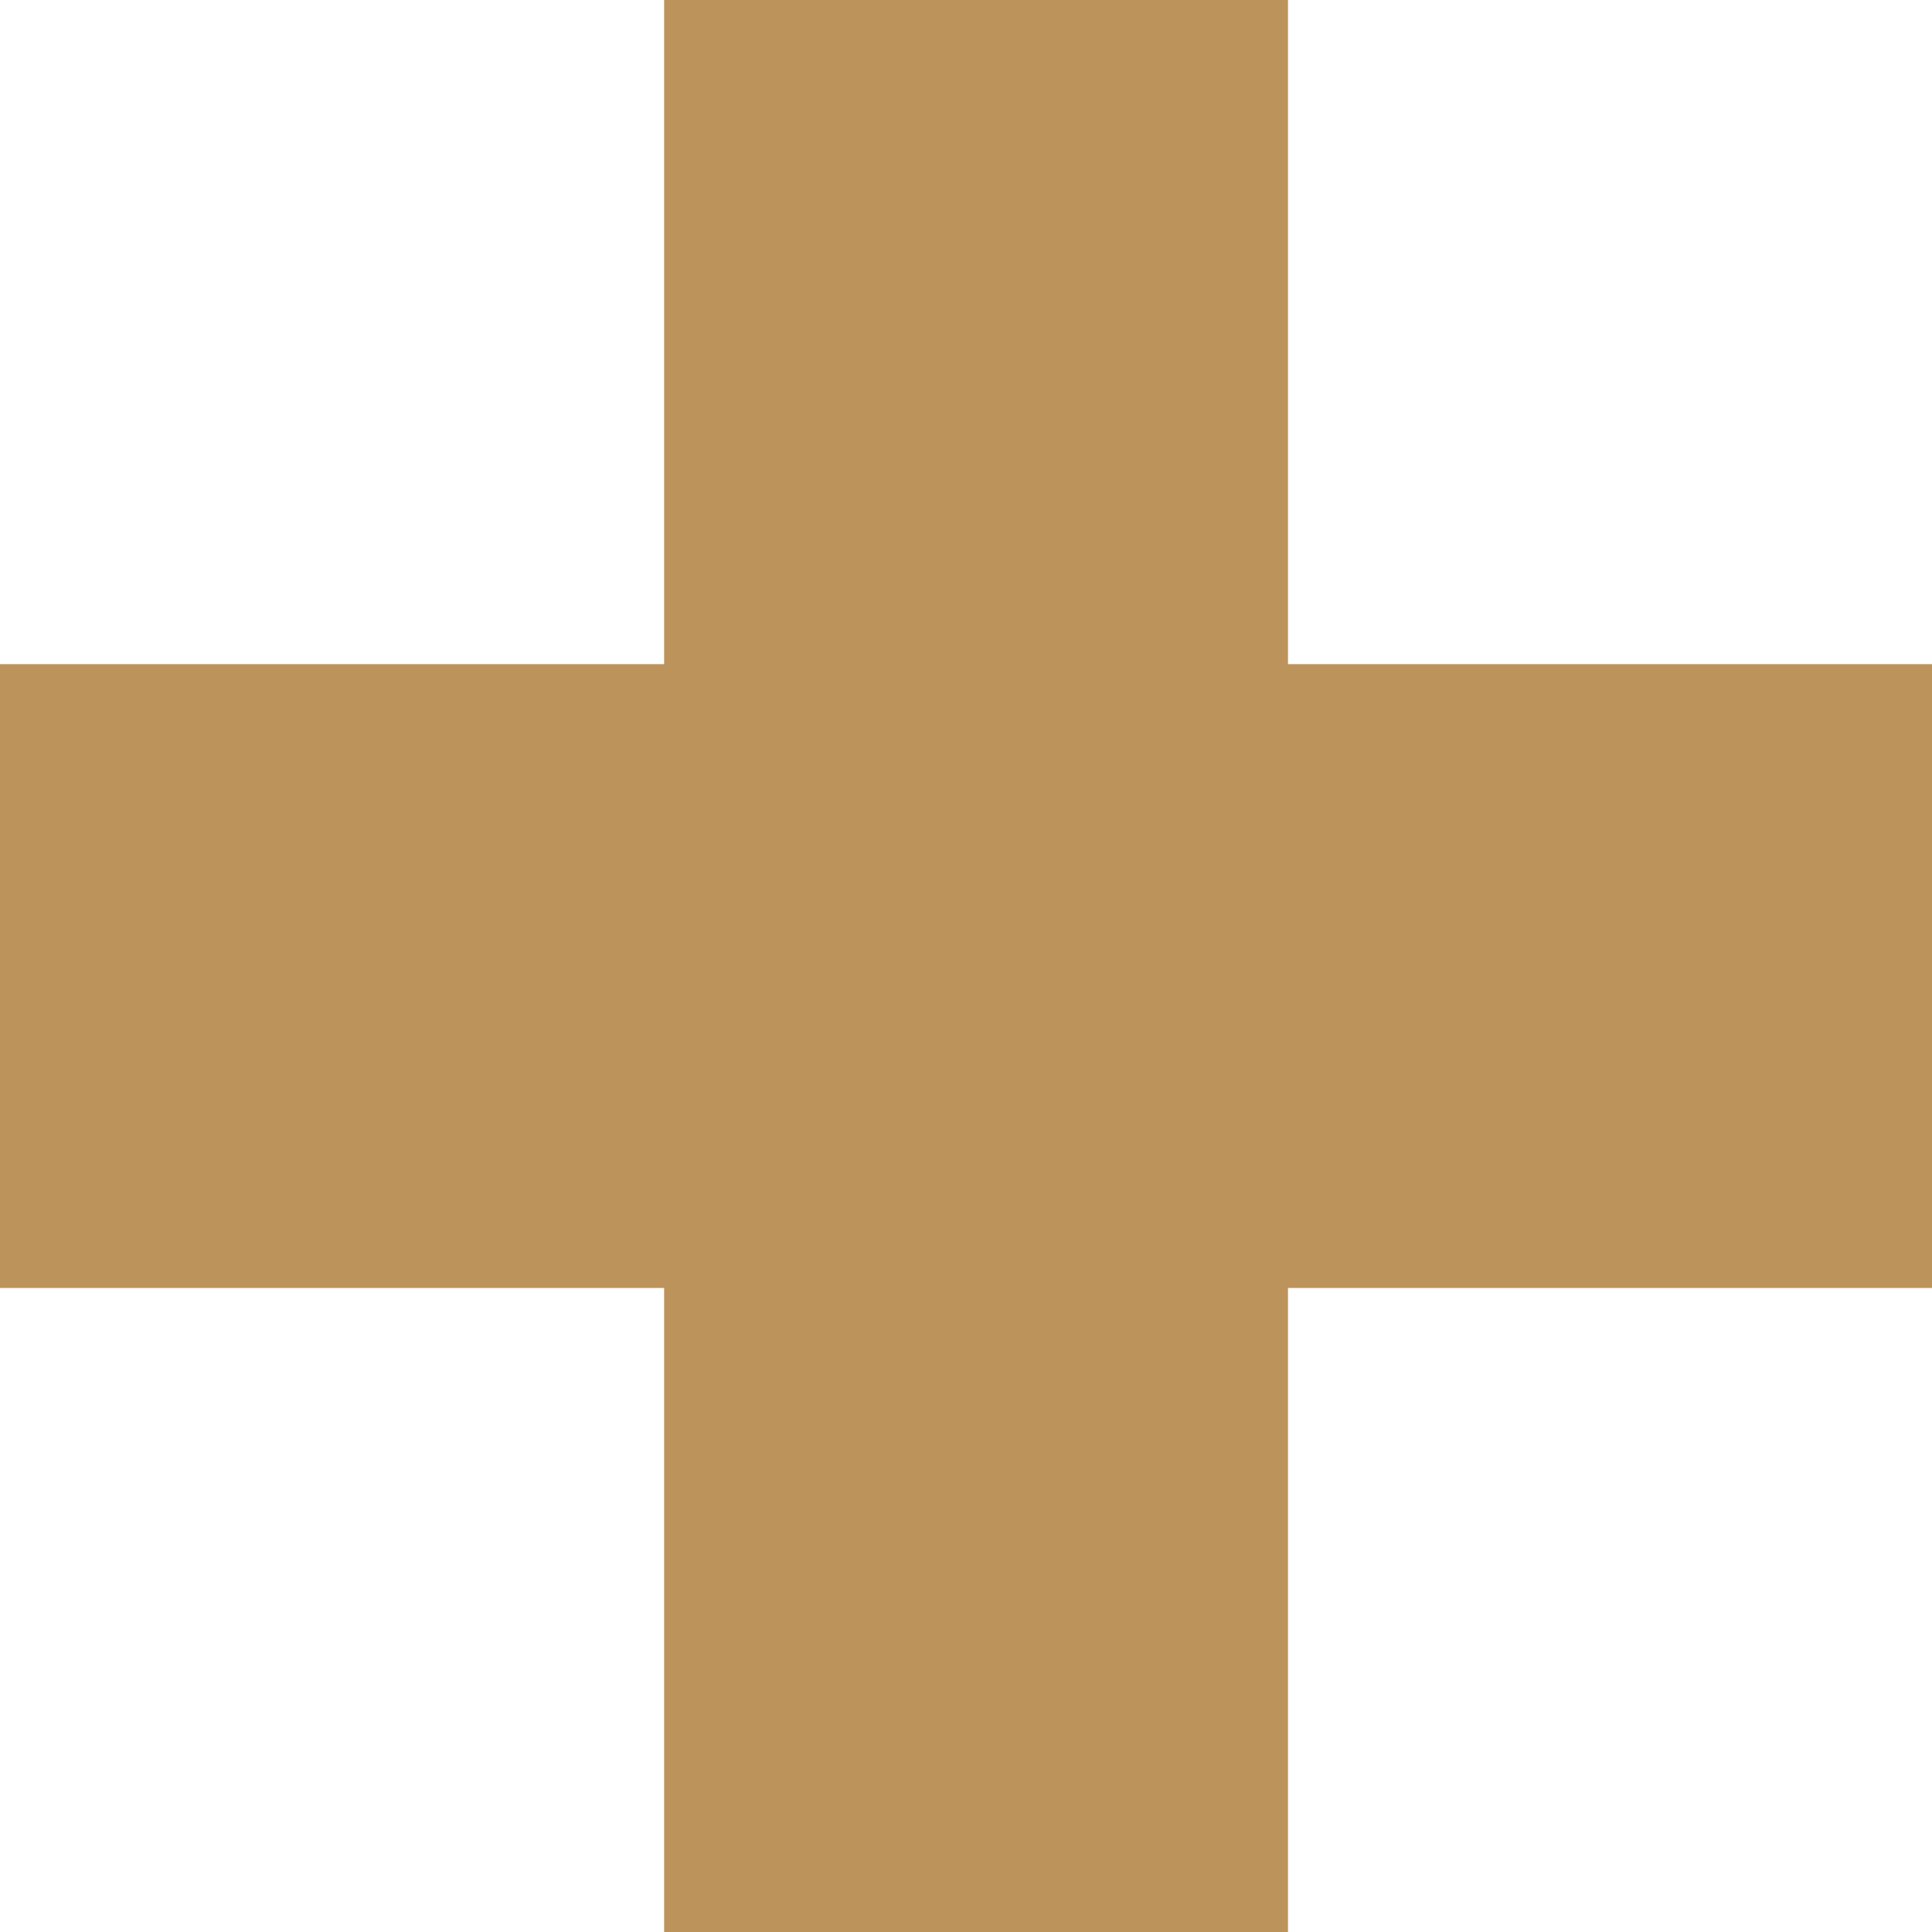 <svg width="96" height="96" viewBox="0 0 96 96" fill="none" xmlns="http://www.w3.org/2000/svg">
<path d="M64 96V0L33 0L33 96H64Z" fill="#BC945B"/>
<path d="M96 33H0V64H96V33Z" fill="#BC945B"/>
</svg>
